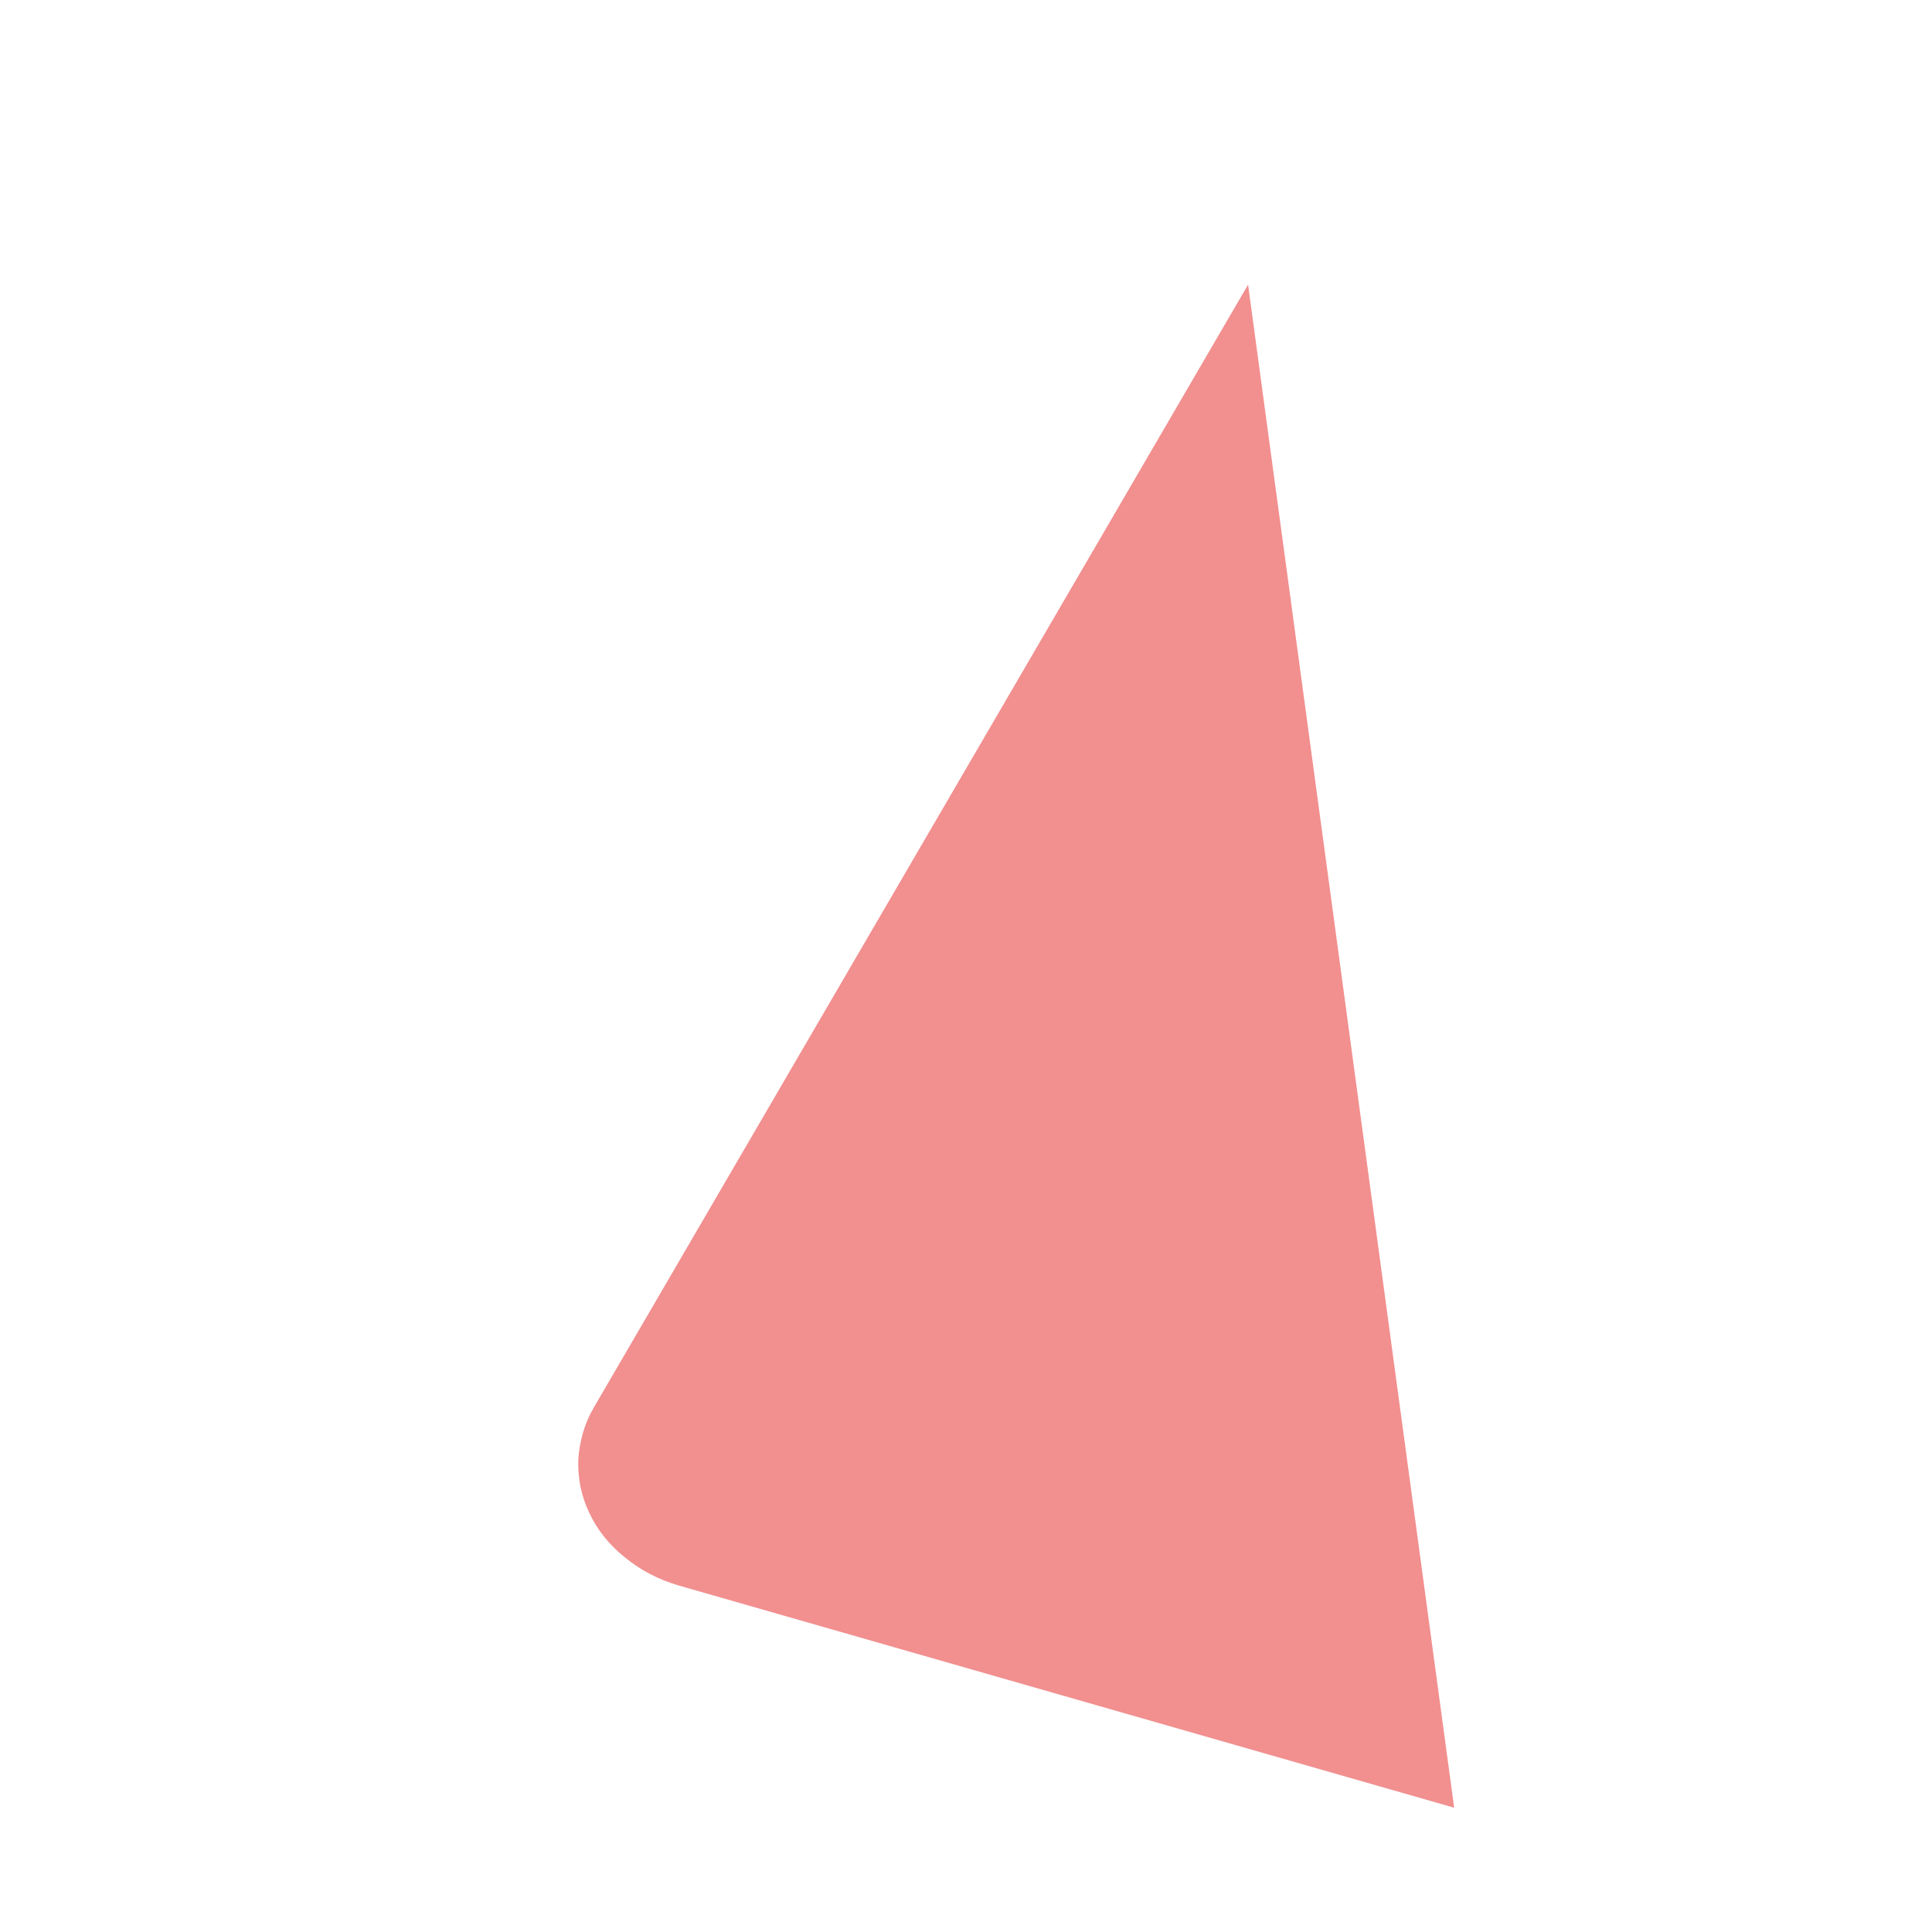 <svg width="3" height="3" viewBox="0 0 3 3" fill="none" xmlns="http://www.w3.org/2000/svg">
<path d="M1.938 0.442L0.923 2.184C0.908 2.209 0.9 2.237 0.898 2.266C0.897 2.294 0.902 2.322 0.915 2.349C0.927 2.375 0.946 2.399 0.97 2.418C0.994 2.438 1.023 2.453 1.054 2.462L2.258 2.807L1.938 0.442Z" fill="#F28F8F"/>
</svg>

